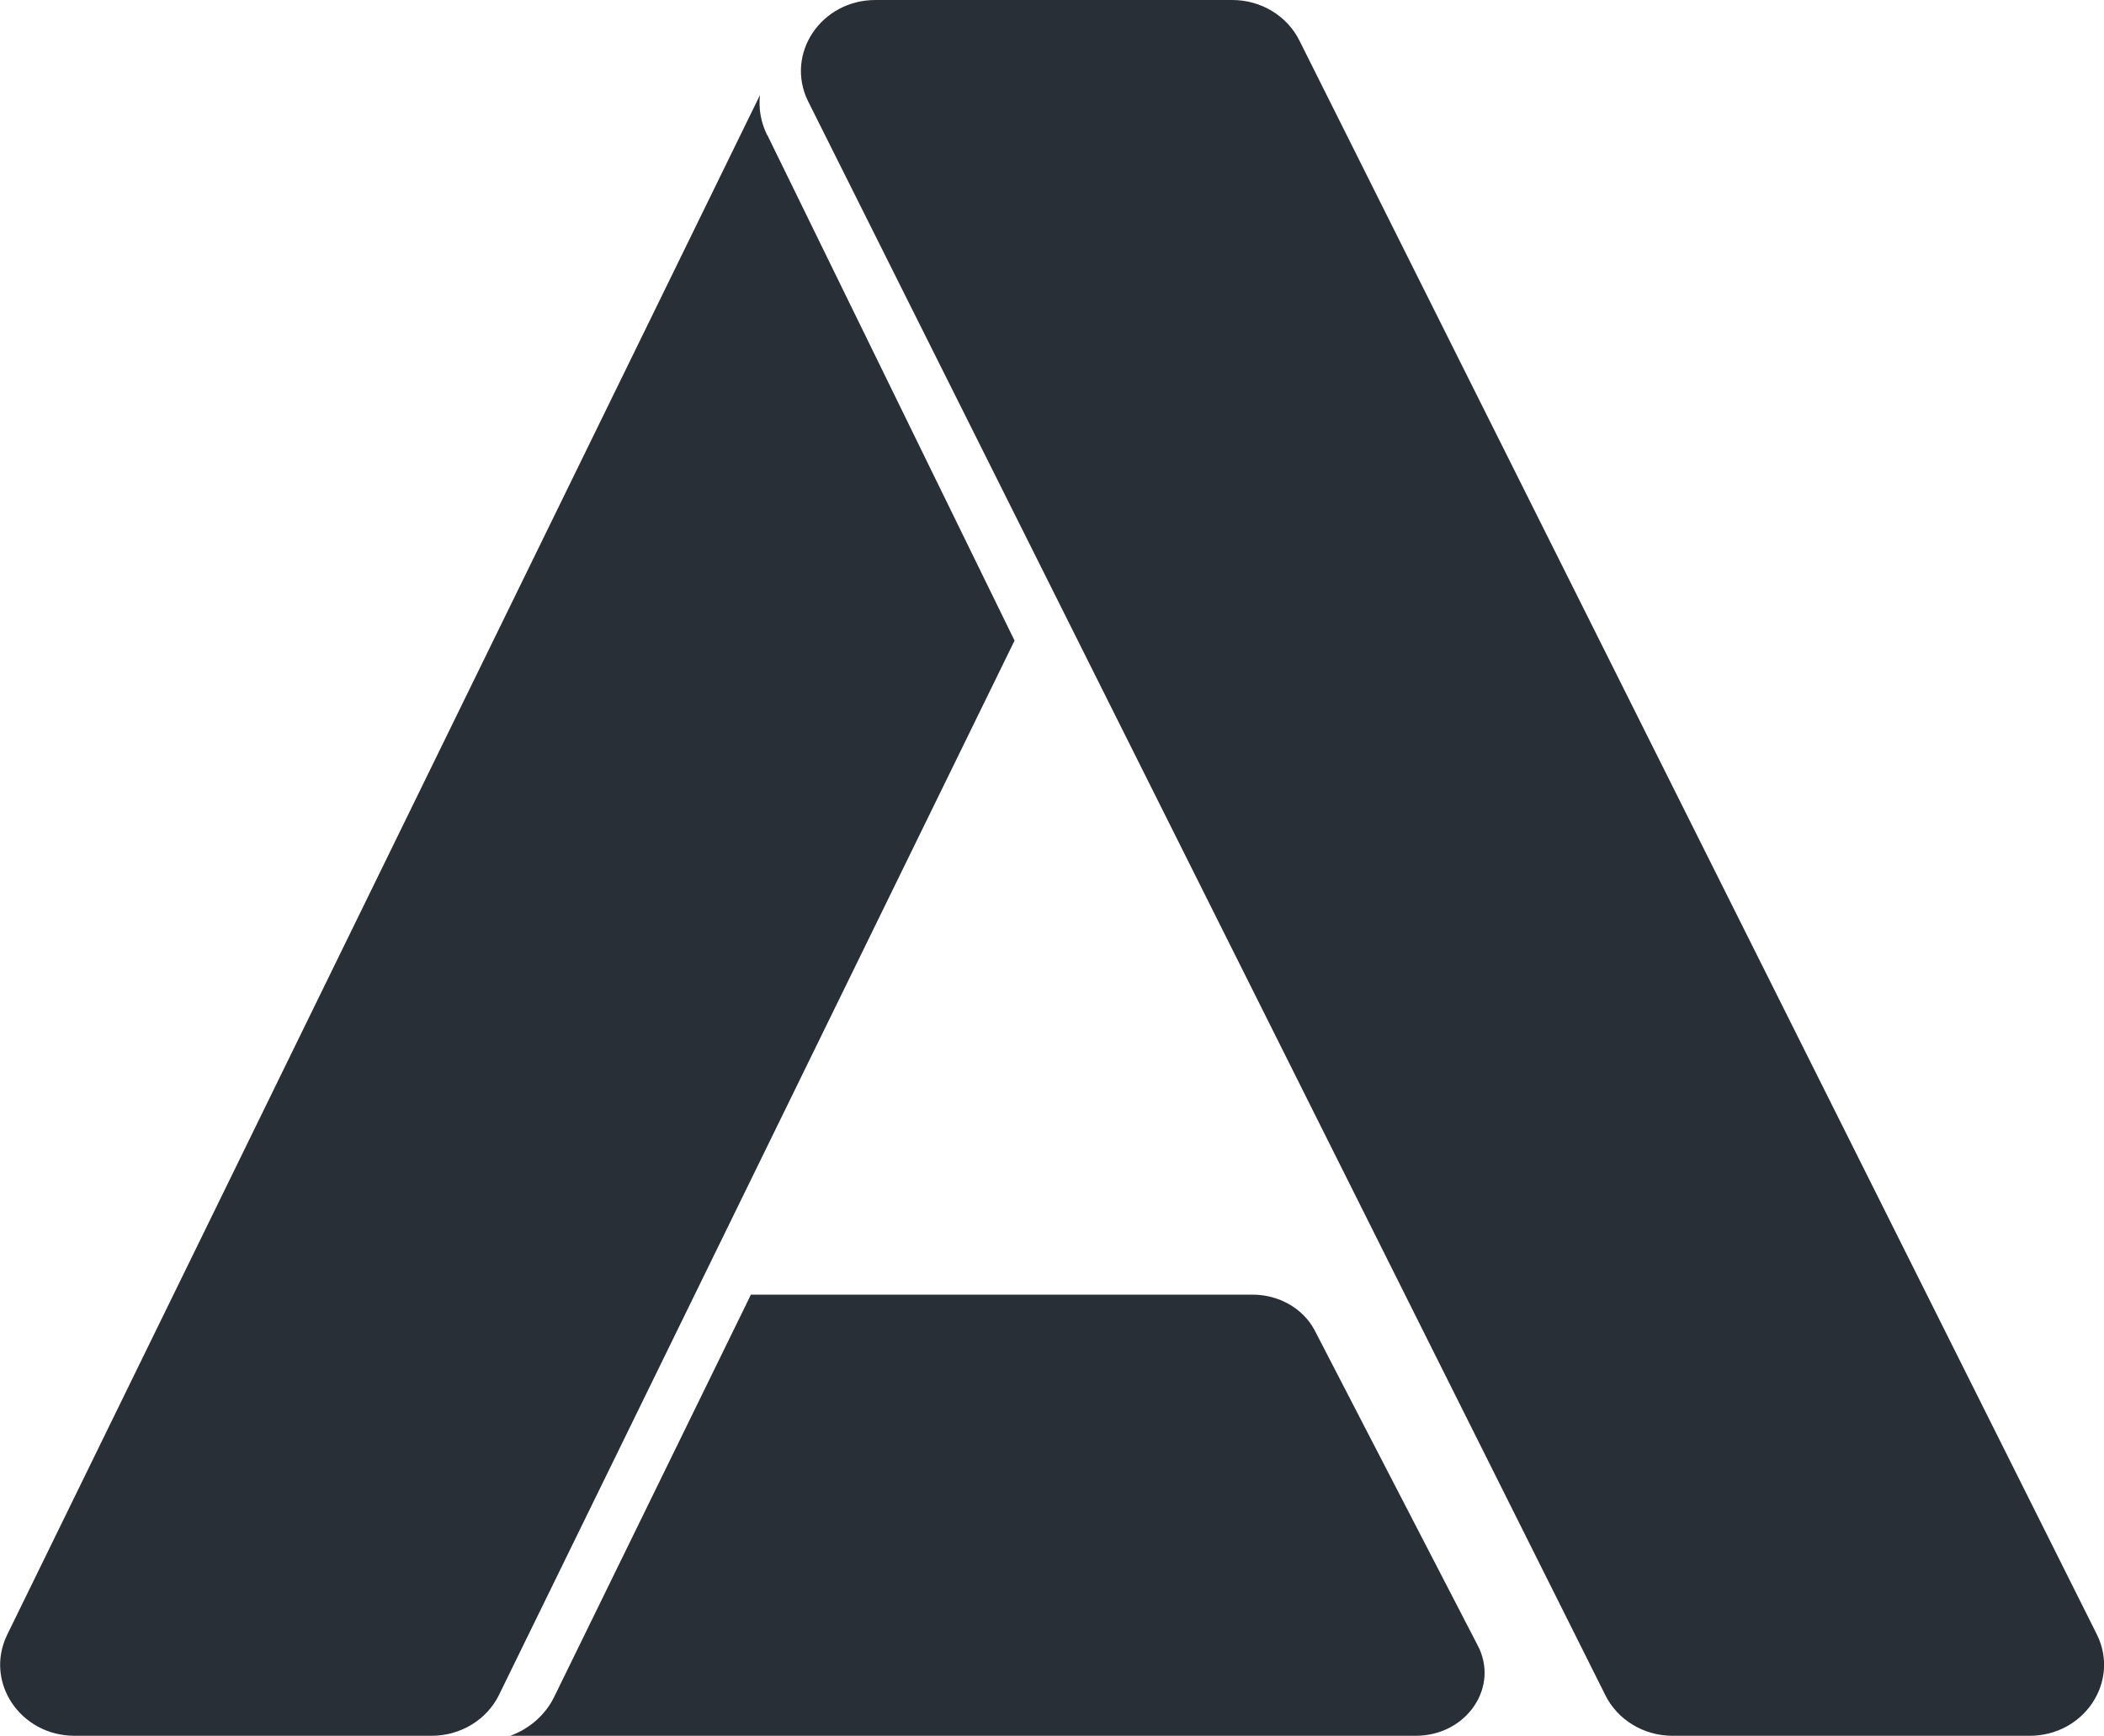 <?xml version="1.0" encoding="UTF-8"?><svg id="Layer_2" xmlns="http://www.w3.org/2000/svg" width="100" height="82.51" viewBox="0 0 100 82.51"><defs><style>.cls-1{fill:#292f36;}</style></defs><g id="Layer_1-2"><path class="cls-1" d="M70.22,78.19l-7.75-14.98c-.55-1.02-1.69-1.67-2.94-1.67h-23.84l-9.35,19.12c-.42.86-1.18,1.52-2.09,1.85h43.03c2.43,0,4.01-2.33,2.94-4.32Z"/><path class="cls-1" d="M36.46,6.42c-.3-.61-.41-1.26-.34-1.9L.34,77.71c-1.09,2.24.62,4.8,3.21,4.8h16.96c1.38,0,2.63-.76,3.21-1.95l24.5-50.11-11.75-24.03Z"/><path class="cls-1" d="M79.5,82.51h16.96c2.59,0,4.3-2.56,3.21-4.8L61.77,1.95C61.19.76,59.94,0,58.57,0h-16.96c-2.59,0-4.3,2.56-3.21,4.8l37.89,75.76c.58,1.19,1.83,1.95,3.21,1.95Z"/></g></svg>